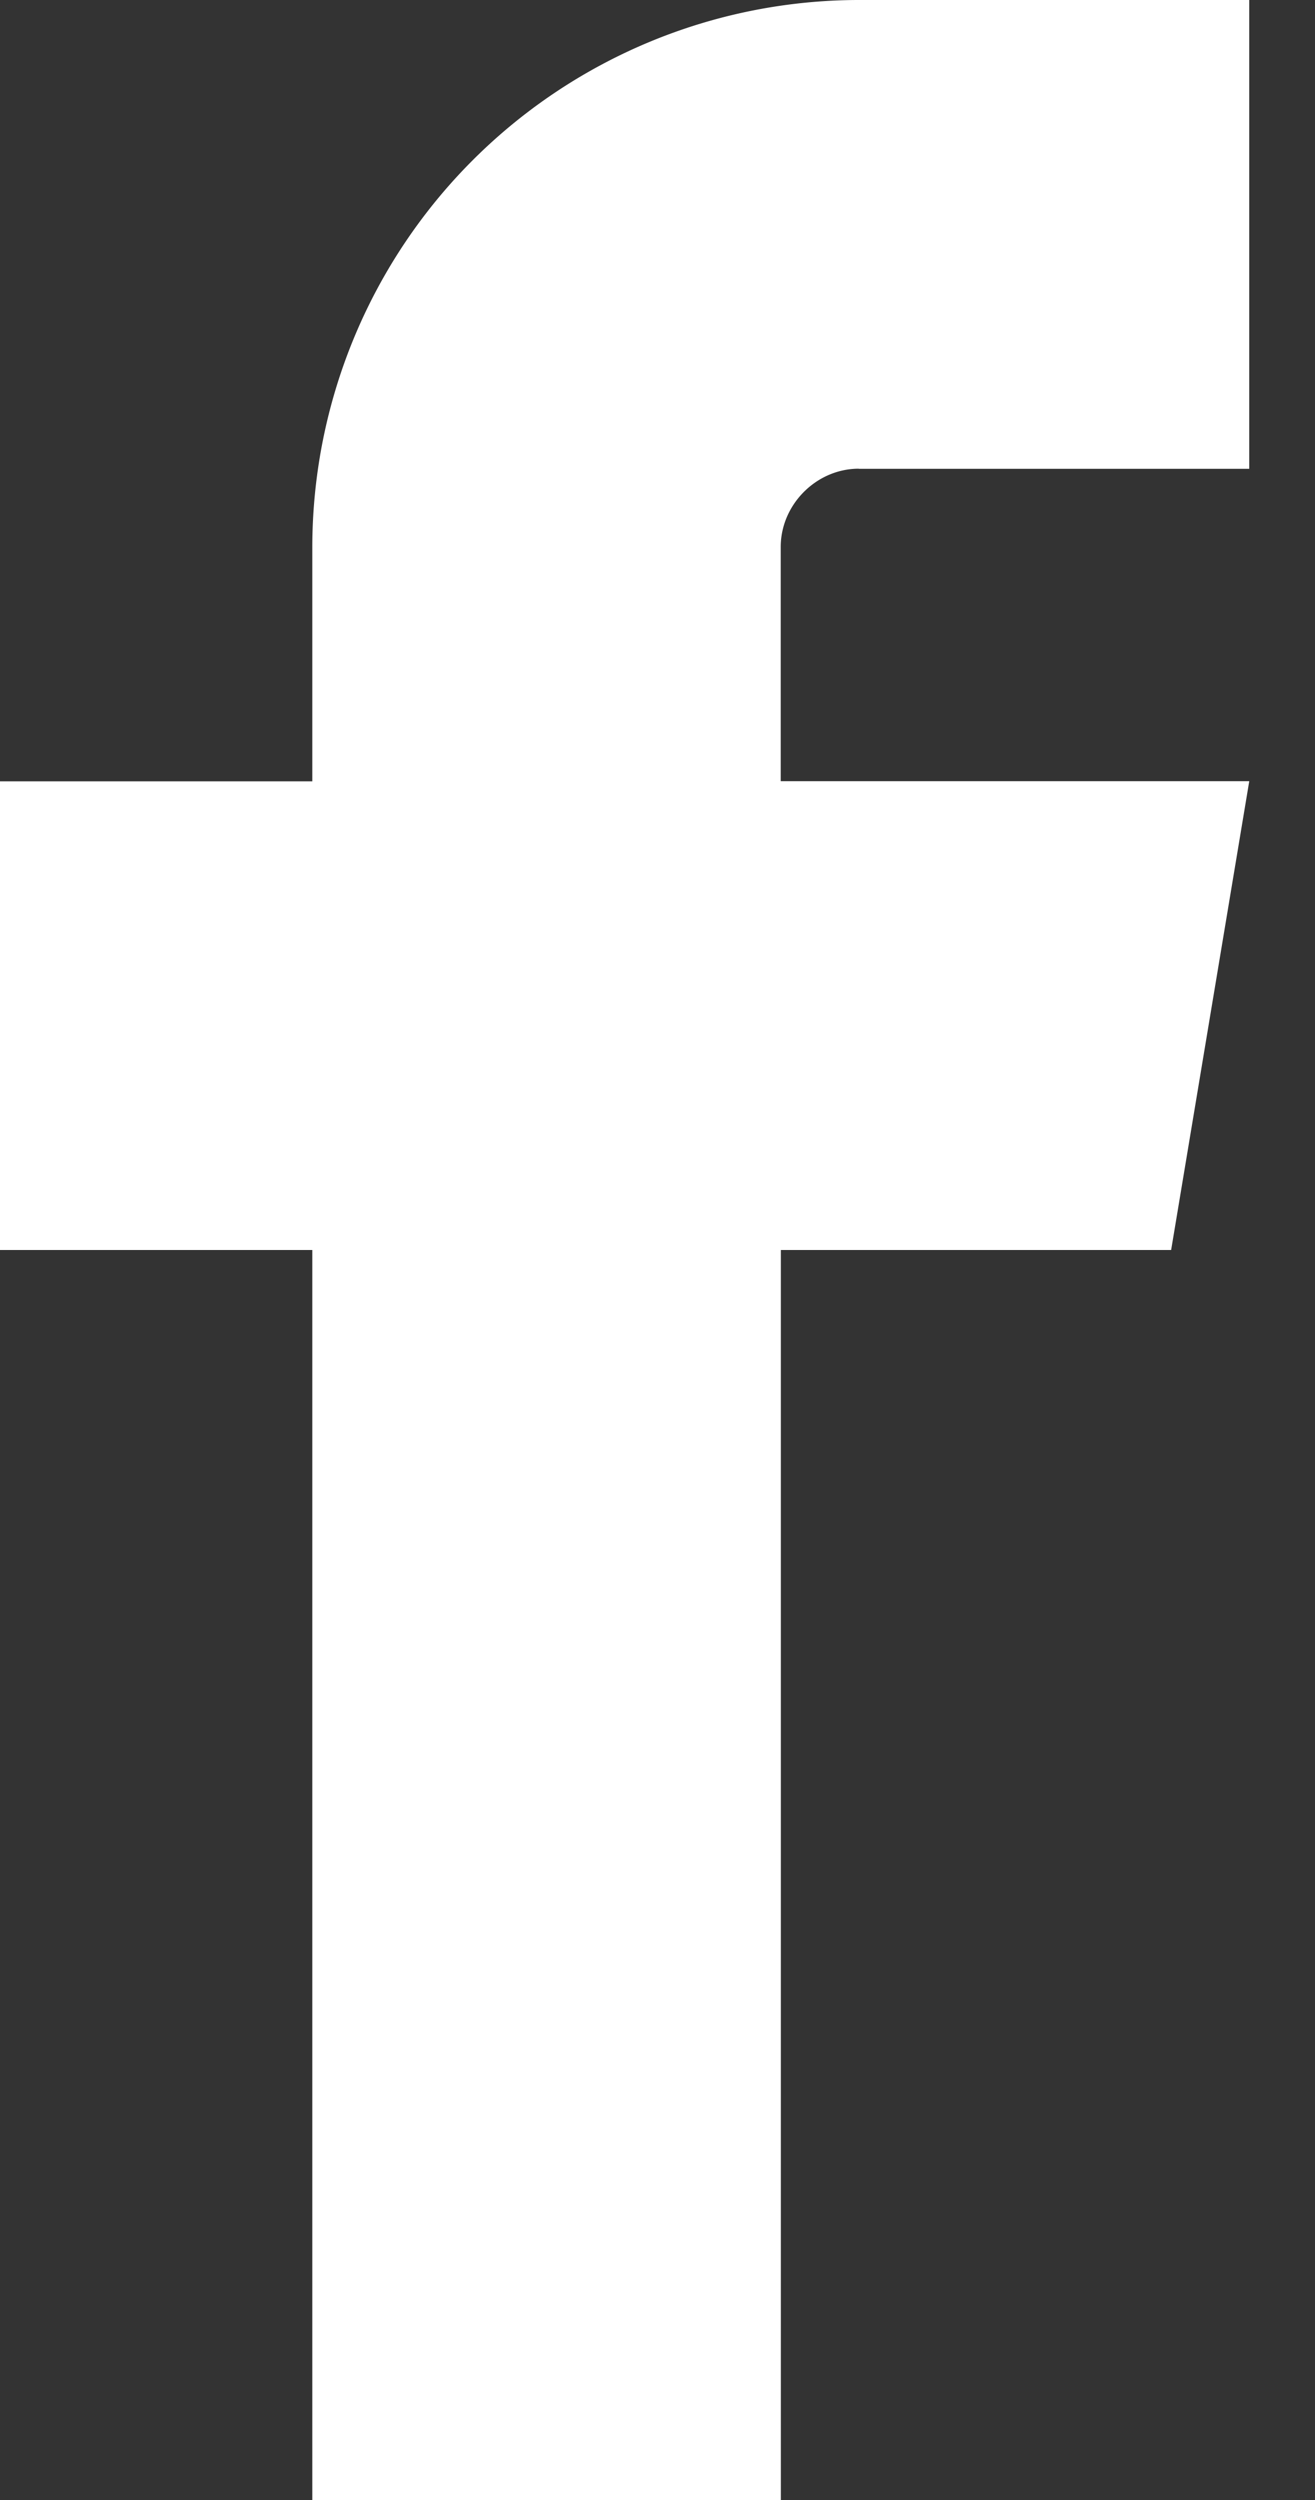 <svg xmlns="http://www.w3.org/2000/svg" width="10" height="19" viewBox="0 0 10 19">
    <rect x="0" y="0" width="10" height="19" fill="#333333" stroke="none"/>
    <path fill="#FFF" fill-rule="nonzero" d="M6.531 3.563H9.5V0H6.531a4.161 4.161 0 0 0-4.156 4.156v1.782H0V9.5h2.375V19h3.563V9.5h2.968L9.5 5.937H5.937v-1.78c0-.323.272-.595.594-.595z"/>
</svg>
